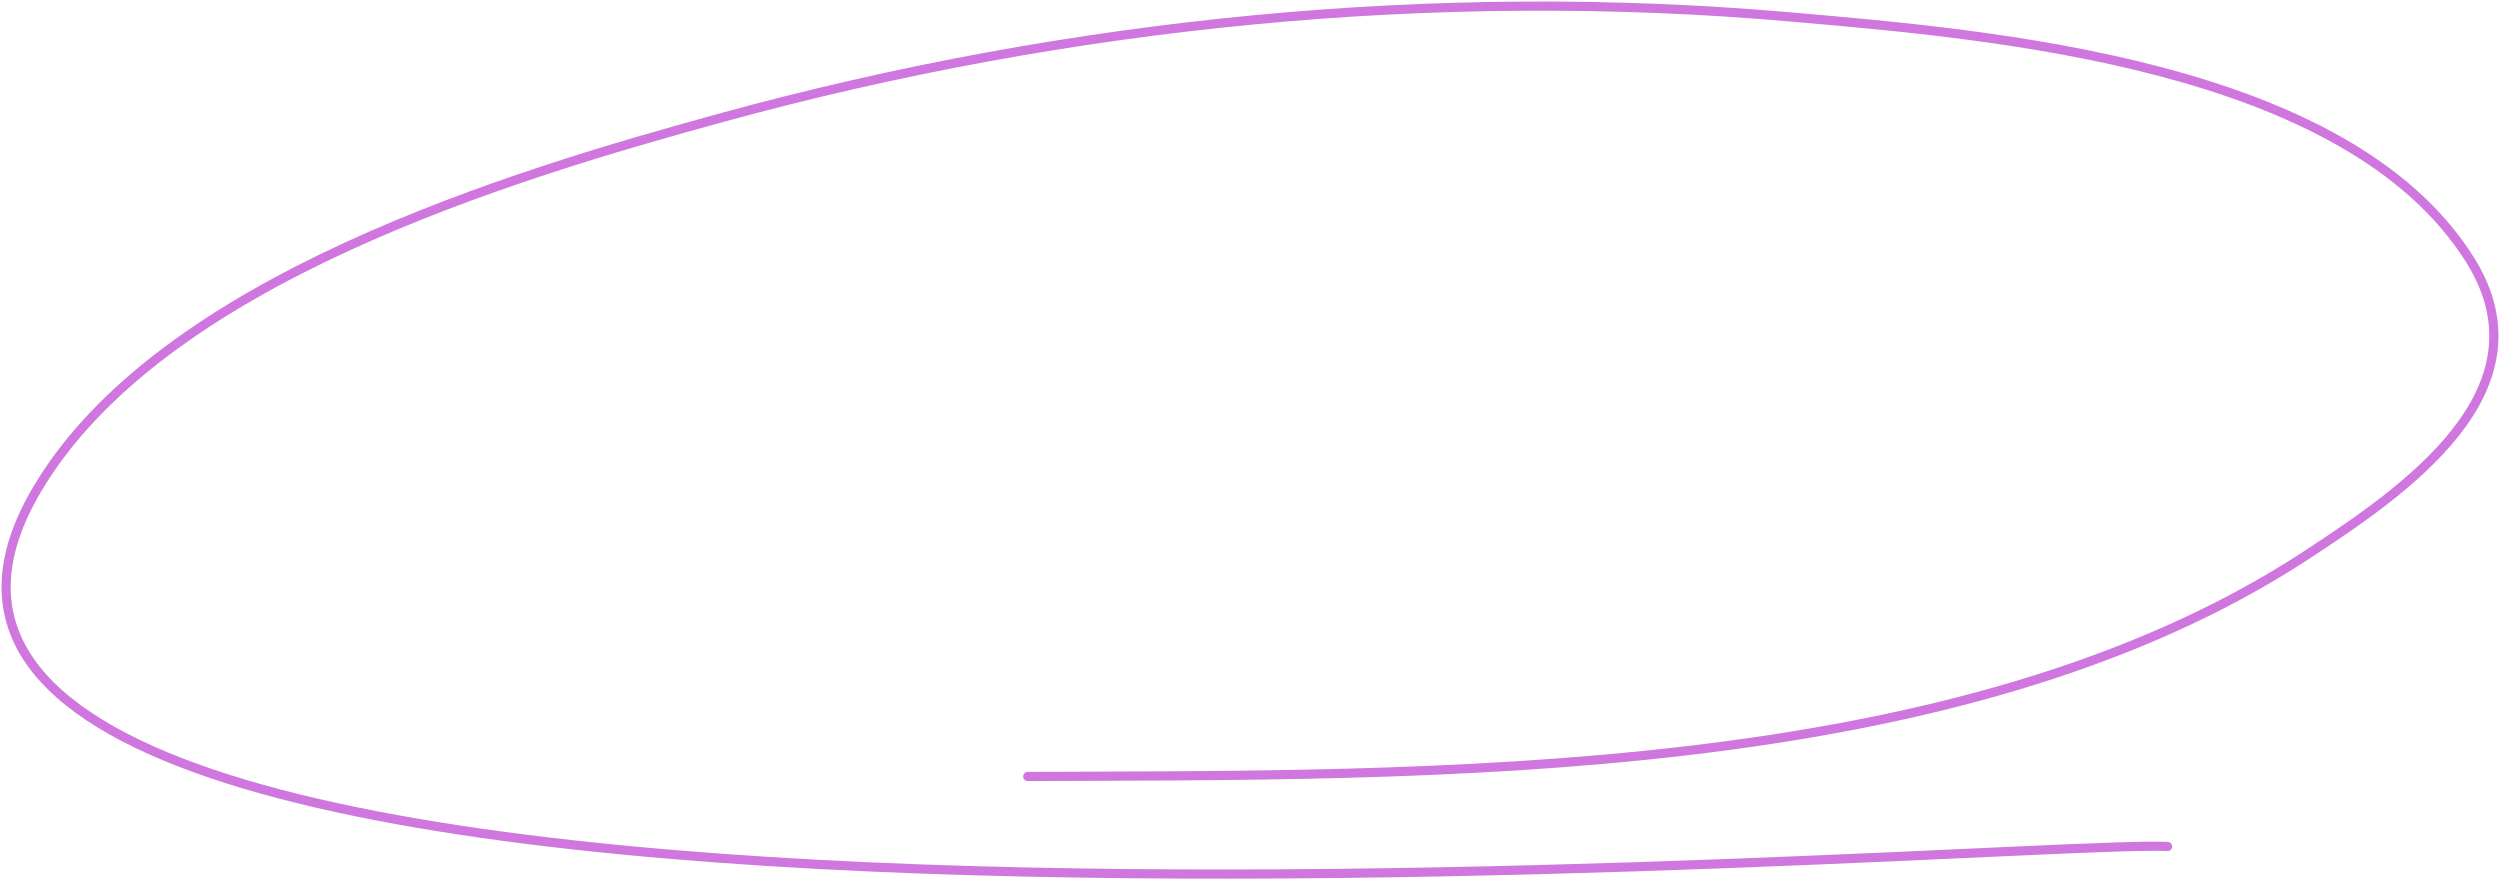 <svg width="409" height="144" viewBox="0 0 409 144" fill="none" xmlns="http://www.w3.org/2000/svg">
<path d="M168.136 127.032C233.613 126.735 320.36 128.195 377.439 90.747C393.199 80.407 417.524 63.931 404.108 42.526C383.954 10.368 325.672 5.64 293.028 2.779C234.758 -2.329 174.945 3.695 118.489 19.131C83.296 28.754 26.33 45.893 6.099 80.004C-46.771 169.148 328.338 137.137 354.613 138.482" stroke="#CF76DF" stroke-width="1.5" stroke-linecap="round"/>
</svg>
